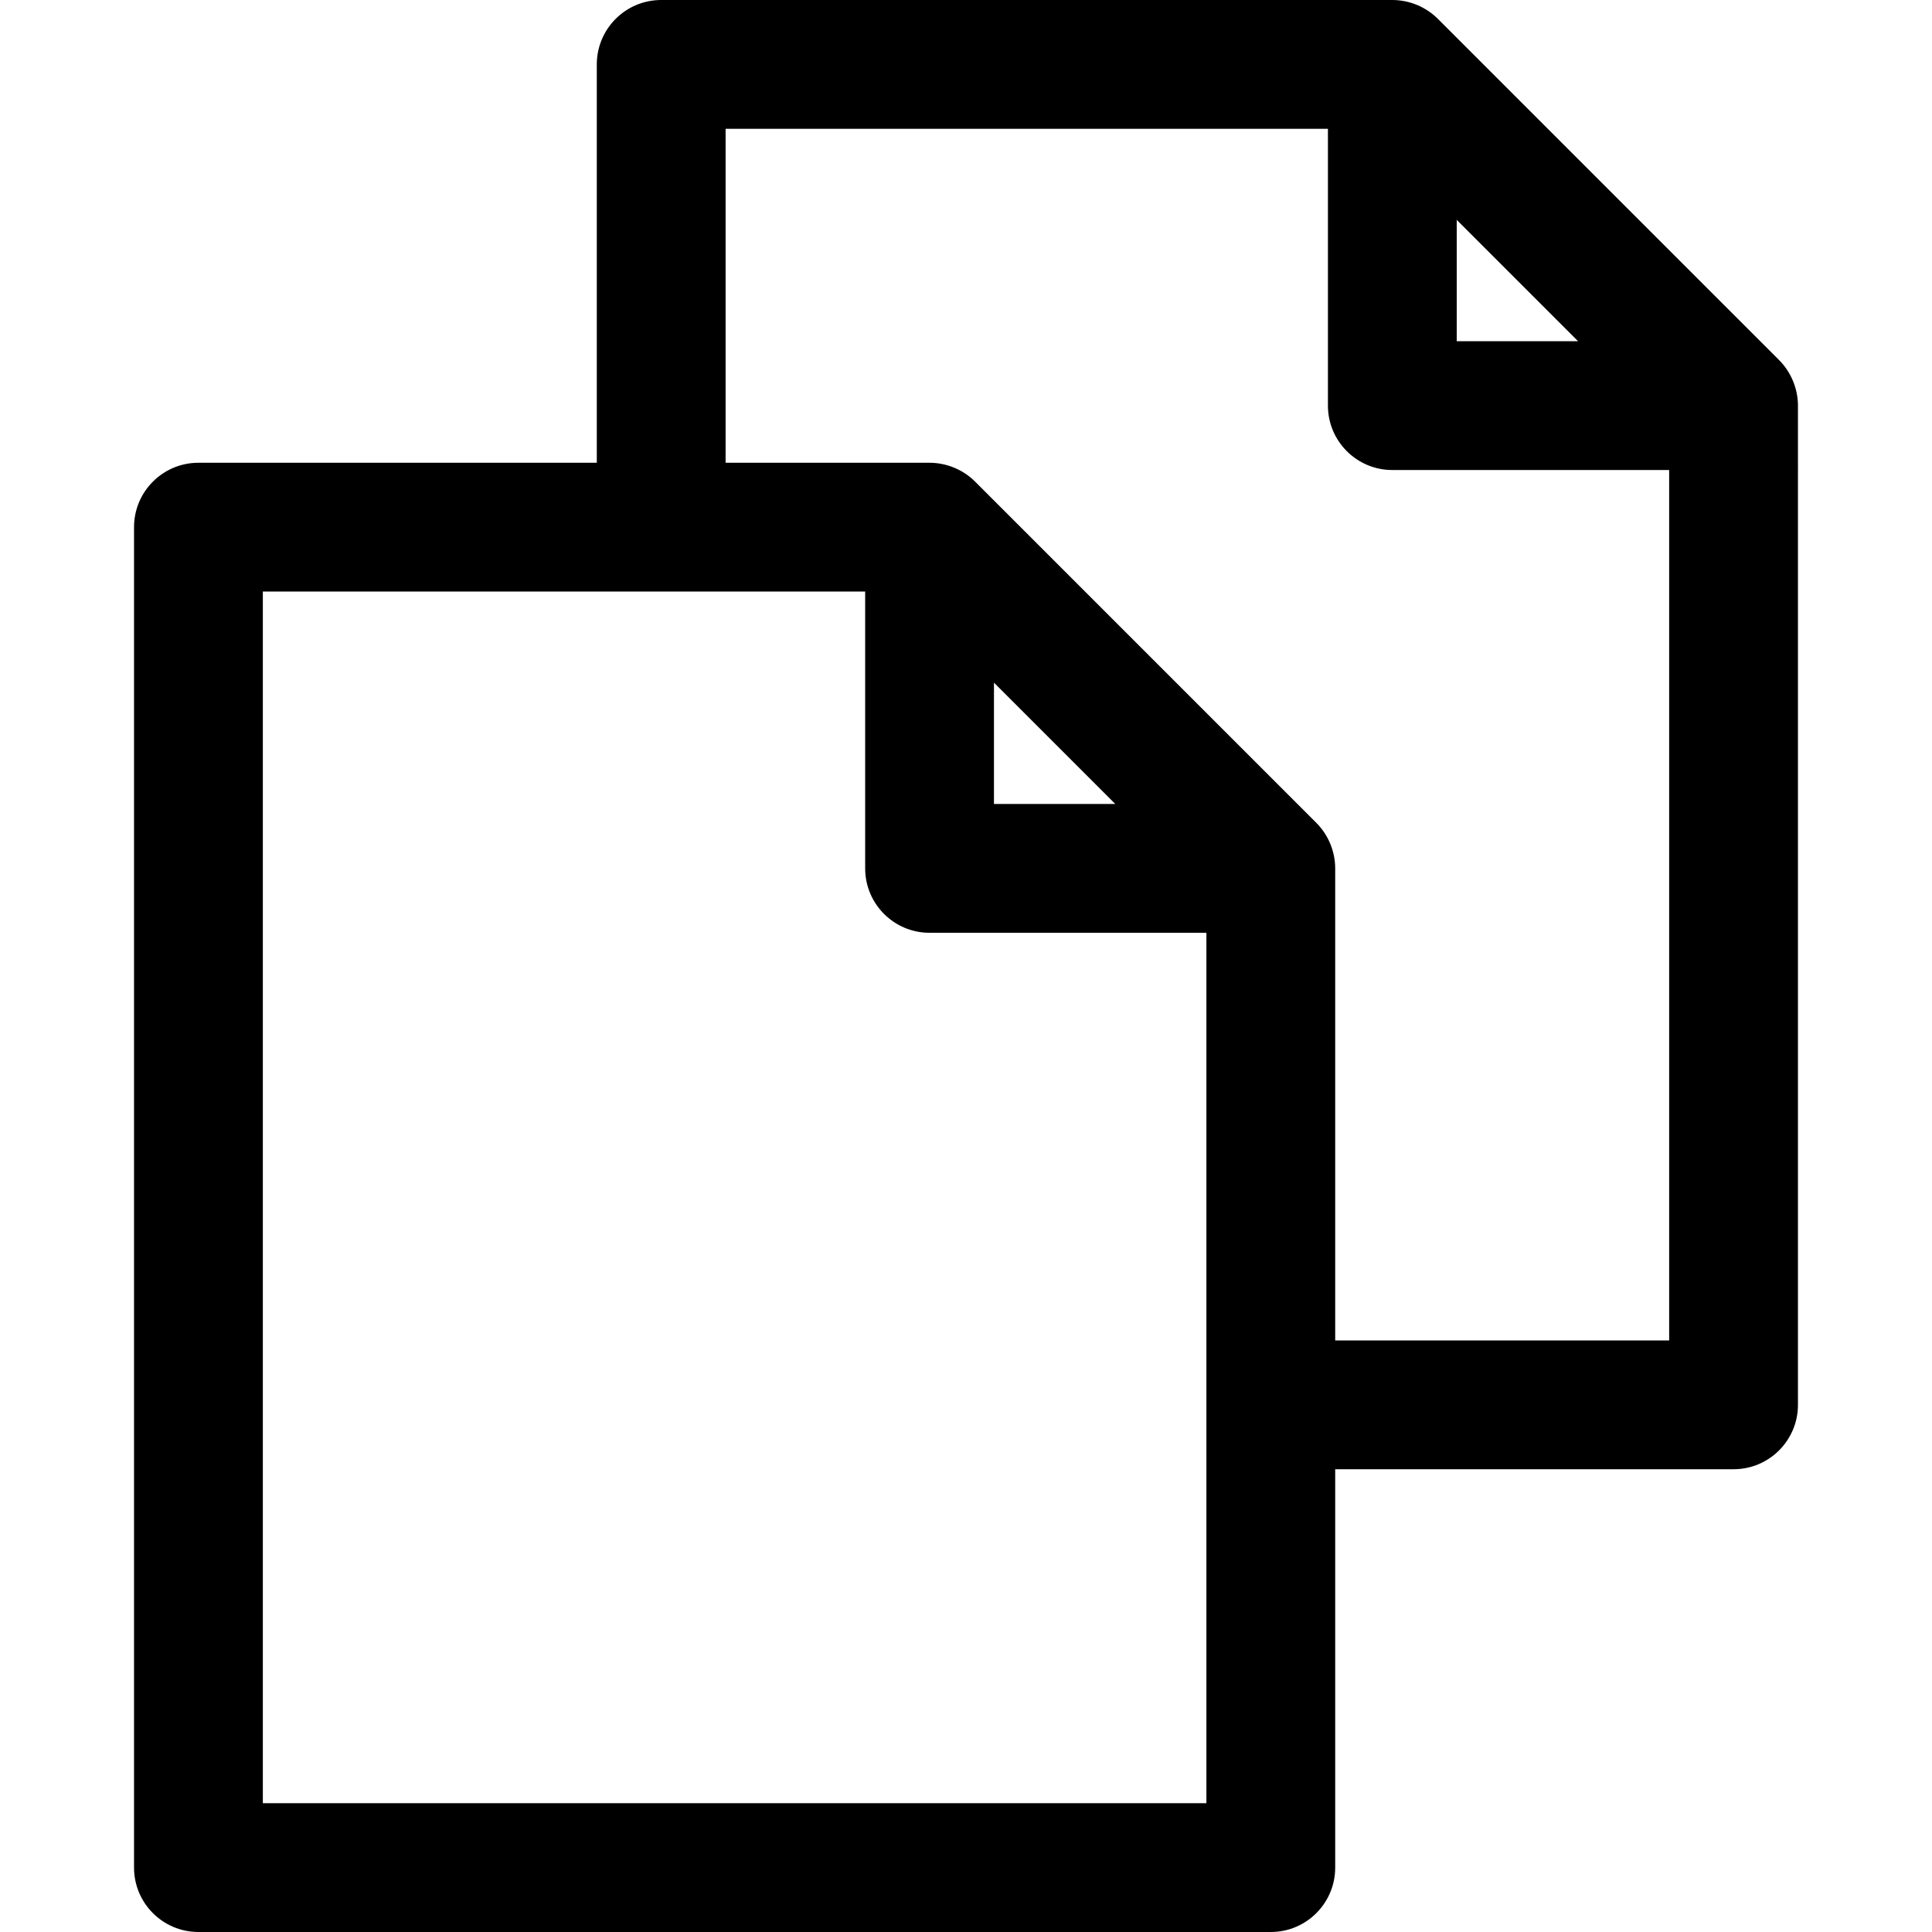 <?xml version="1.0" encoding="iso-8859-1"?>
<!-- Generator: Adobe Illustrator 19.0.0, SVG Export Plug-In . SVG Version: 6.00 Build 0)  -->
<svg xmlns="http://www.w3.org/2000/svg" xmlns:xlink="http://www.w3.org/1999/xlink" version="1.1" id="Layer_1" x="0px" y="0px" viewBox="0 0 512 512" style="enable-background:new 0 0 512 512;" xml:space="preserve">
<g>
	<g>
		<path d="M471.479,95.426l-90.43-90.429C377.878,1.824,373.487,0,368.978,0H175.225c-9.425,0-17.067,7.641-17.067,17.067v105.57    H52.588c-9.425,0-17.067,7.641-17.067,17.067v355.229c0,9.425,7.641,17.067,17.067,17.067h284.186    c9.425,0,17.067-7.641,17.067-17.067v-105.57h105.57c9.425,0,17.067-7.641,17.067-17.067V107.499    C476.478,103.127,474.721,98.669,471.479,95.426z M386.047,58.272l32.156,32.155h-32.156V58.272z M69.655,477.867V156.771    c2.147,0,155.209,0,159.622,0v73.361c0,9.425,7.641,17.067,17.067,17.067h73.363c0.001,9.593,0.001,215.9,0.001,230.668H69.655z     M263.41,213.065V180.91l32.156,32.155H263.41z M442.344,355.229h-88.502V230.137c0-4.386-1.748-8.82-4.999-12.073l-90.43-90.43    c-3.28-3.281-7.736-4.997-12.07-4.997h-54.05V34.133h159.622v73.361c0,9.425,7.641,17.067,17.067,17.067h73.363V355.229z"/>
	</g>
</g>
<g>
</g>
<g>
</g>
<g>
</g>
<g>
</g>
<g>
</g>
<g>
</g>
<g>
</g>
<g>
</g>
<g>
</g>
<g>
</g>
<g>
</g>
<g>
</g>
<g>
</g>
<g>
</g>
<g>
</g>
</svg>
